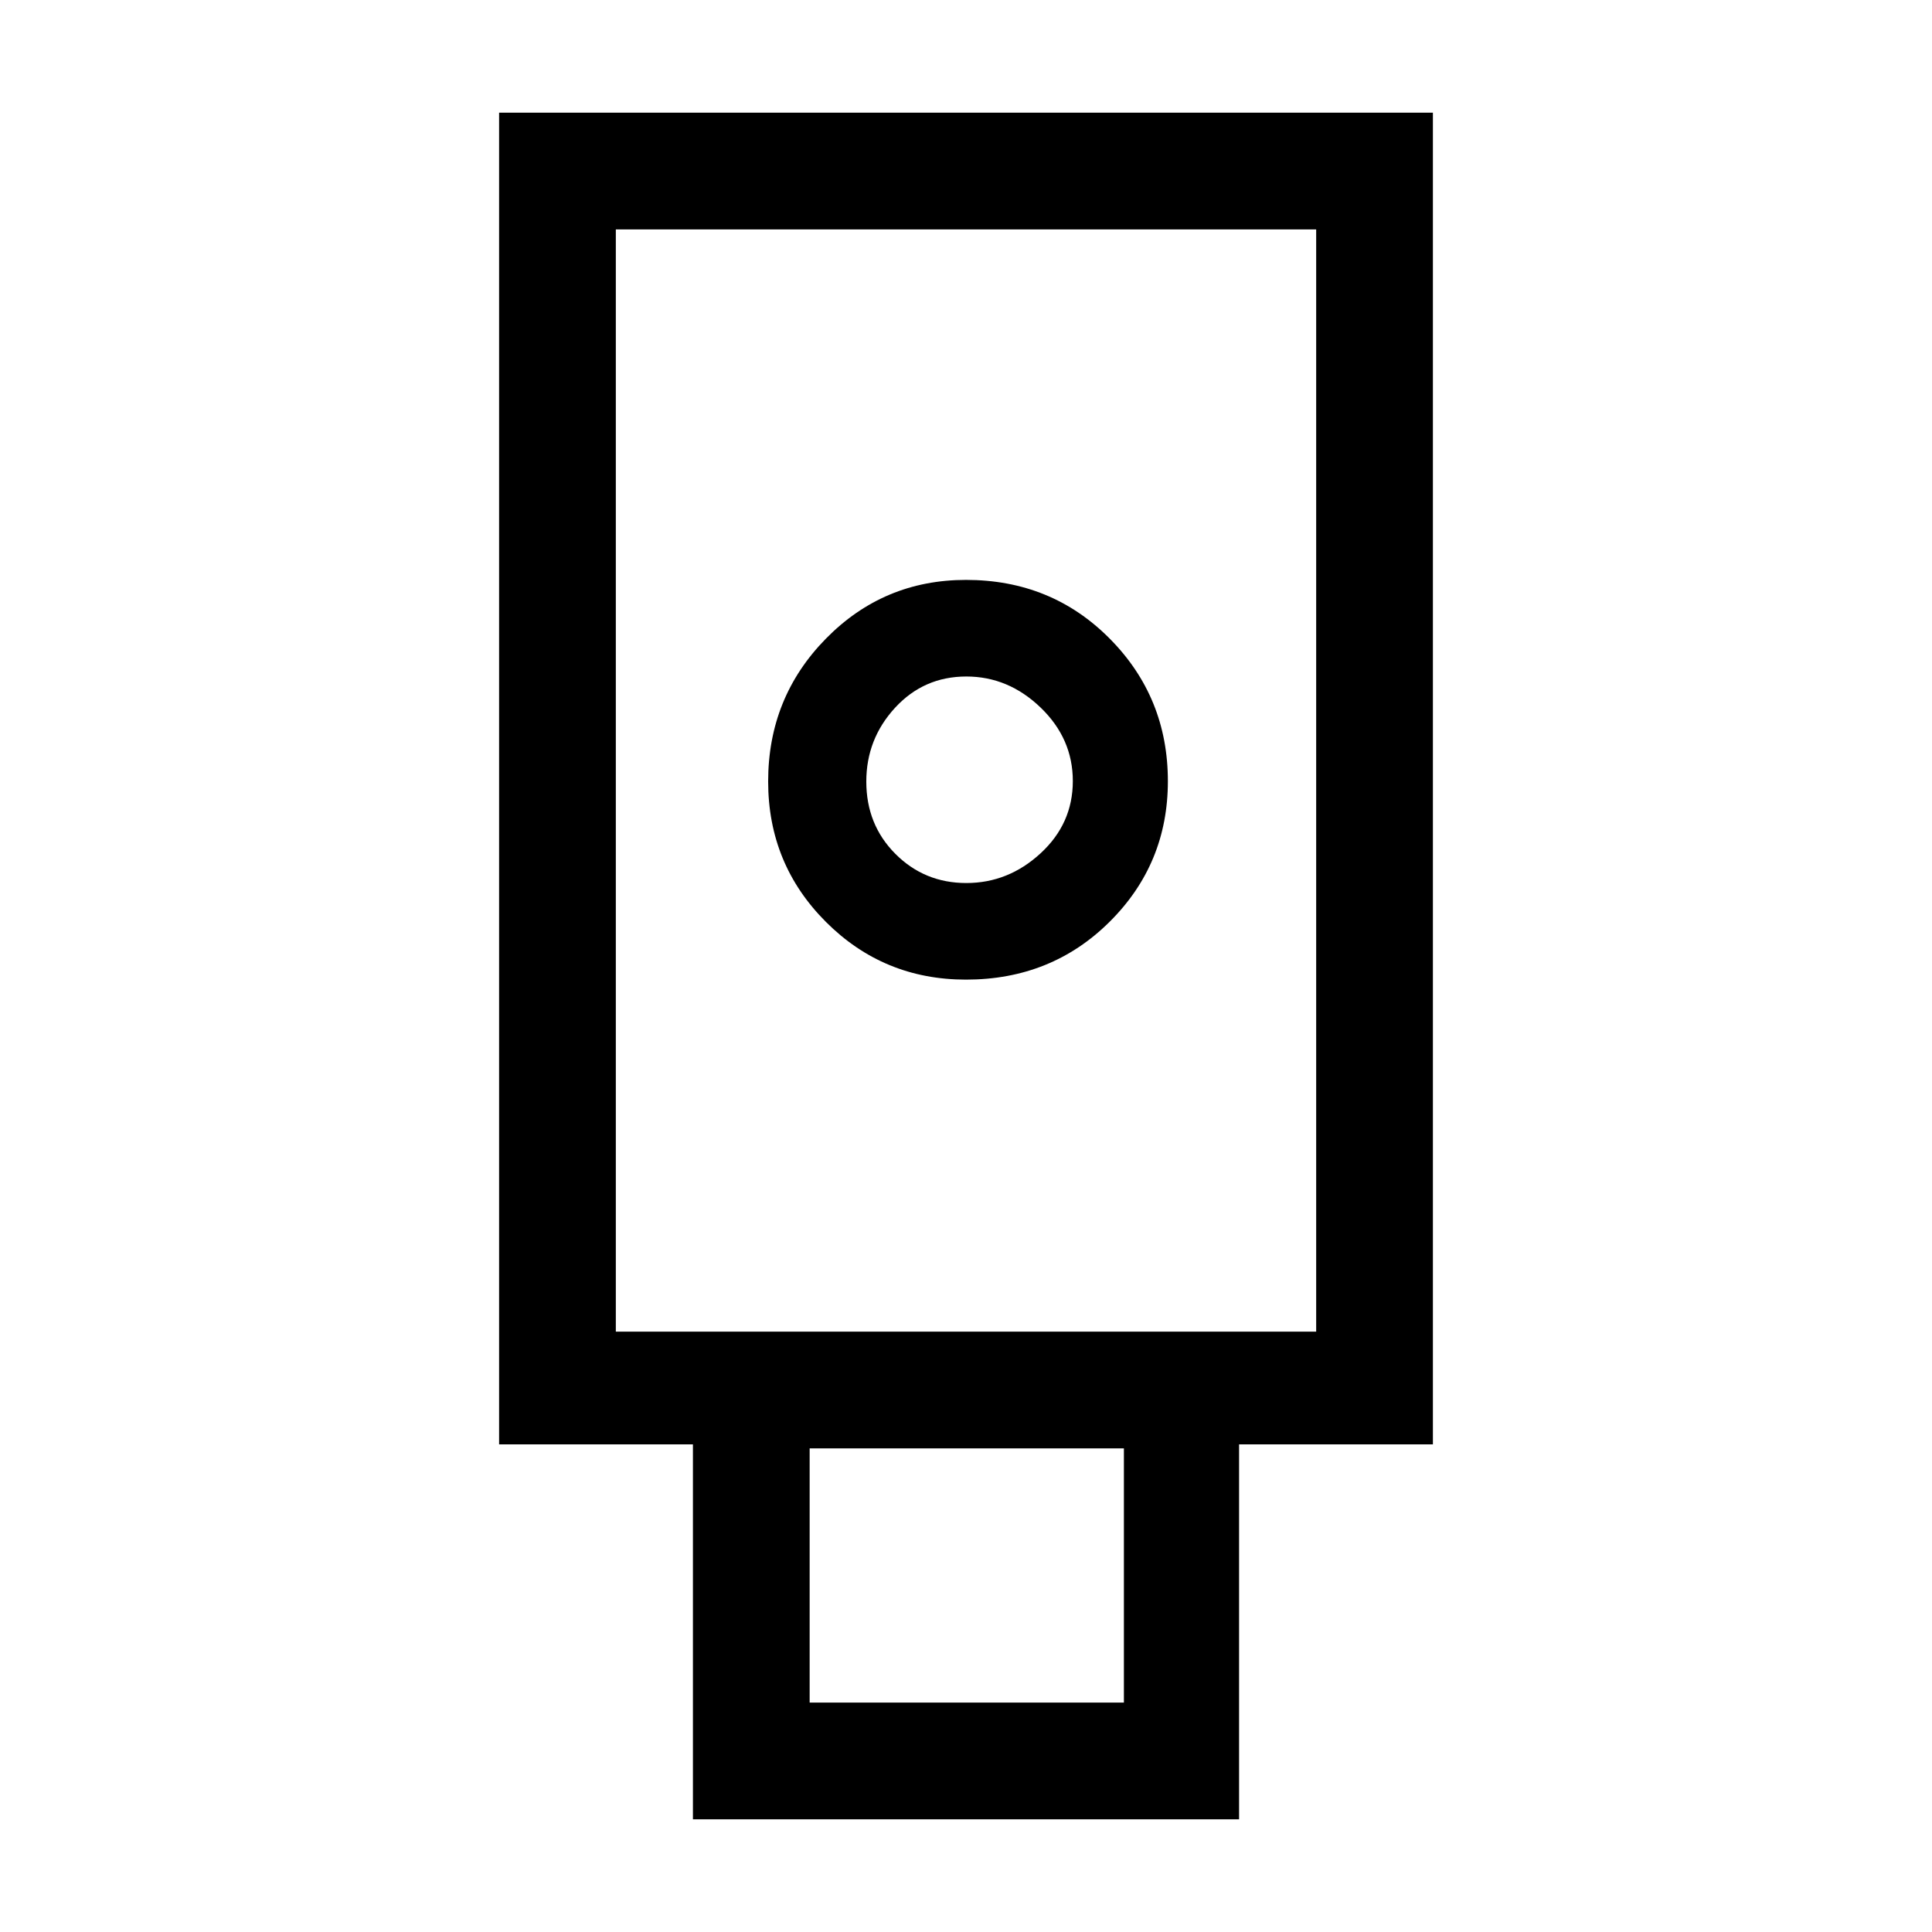 <svg xmlns="http://www.w3.org/2000/svg" height="20" viewBox="0 -960 960 960" width="20"><path d="M344.31-56v-186.31H248V-904h464v661.69h-96.31V-56H344.31ZM480-473.23q42.46 0 71.38-28.76 28.93-28.76 28.93-69.84 0-41.72-28.93-70.87-28.92-29.15-71.38-29.15-40.96 0-69.63 29.21-28.68 29.21-28.68 70.93 0 41.08 28.68 69.78 28.67 28.7 69.63 28.7ZM402.31-114h156.15v-126.31H402.31V-114ZM306-298.31h348V-846H306v547.69Zm174.18-222.92q-20.84 0-35.28-14.5-14.44-14.49-14.44-35.92 0-21.13 14.29-36.67 14.3-15.53 35.43-15.53 20.84 0 36.87 15.41 16.03 15.41 16.03 36.55 0 21.14-16.03 35.9-16.03 14.76-36.87 14.76ZM306-298.31h348-348Z"/></svg>